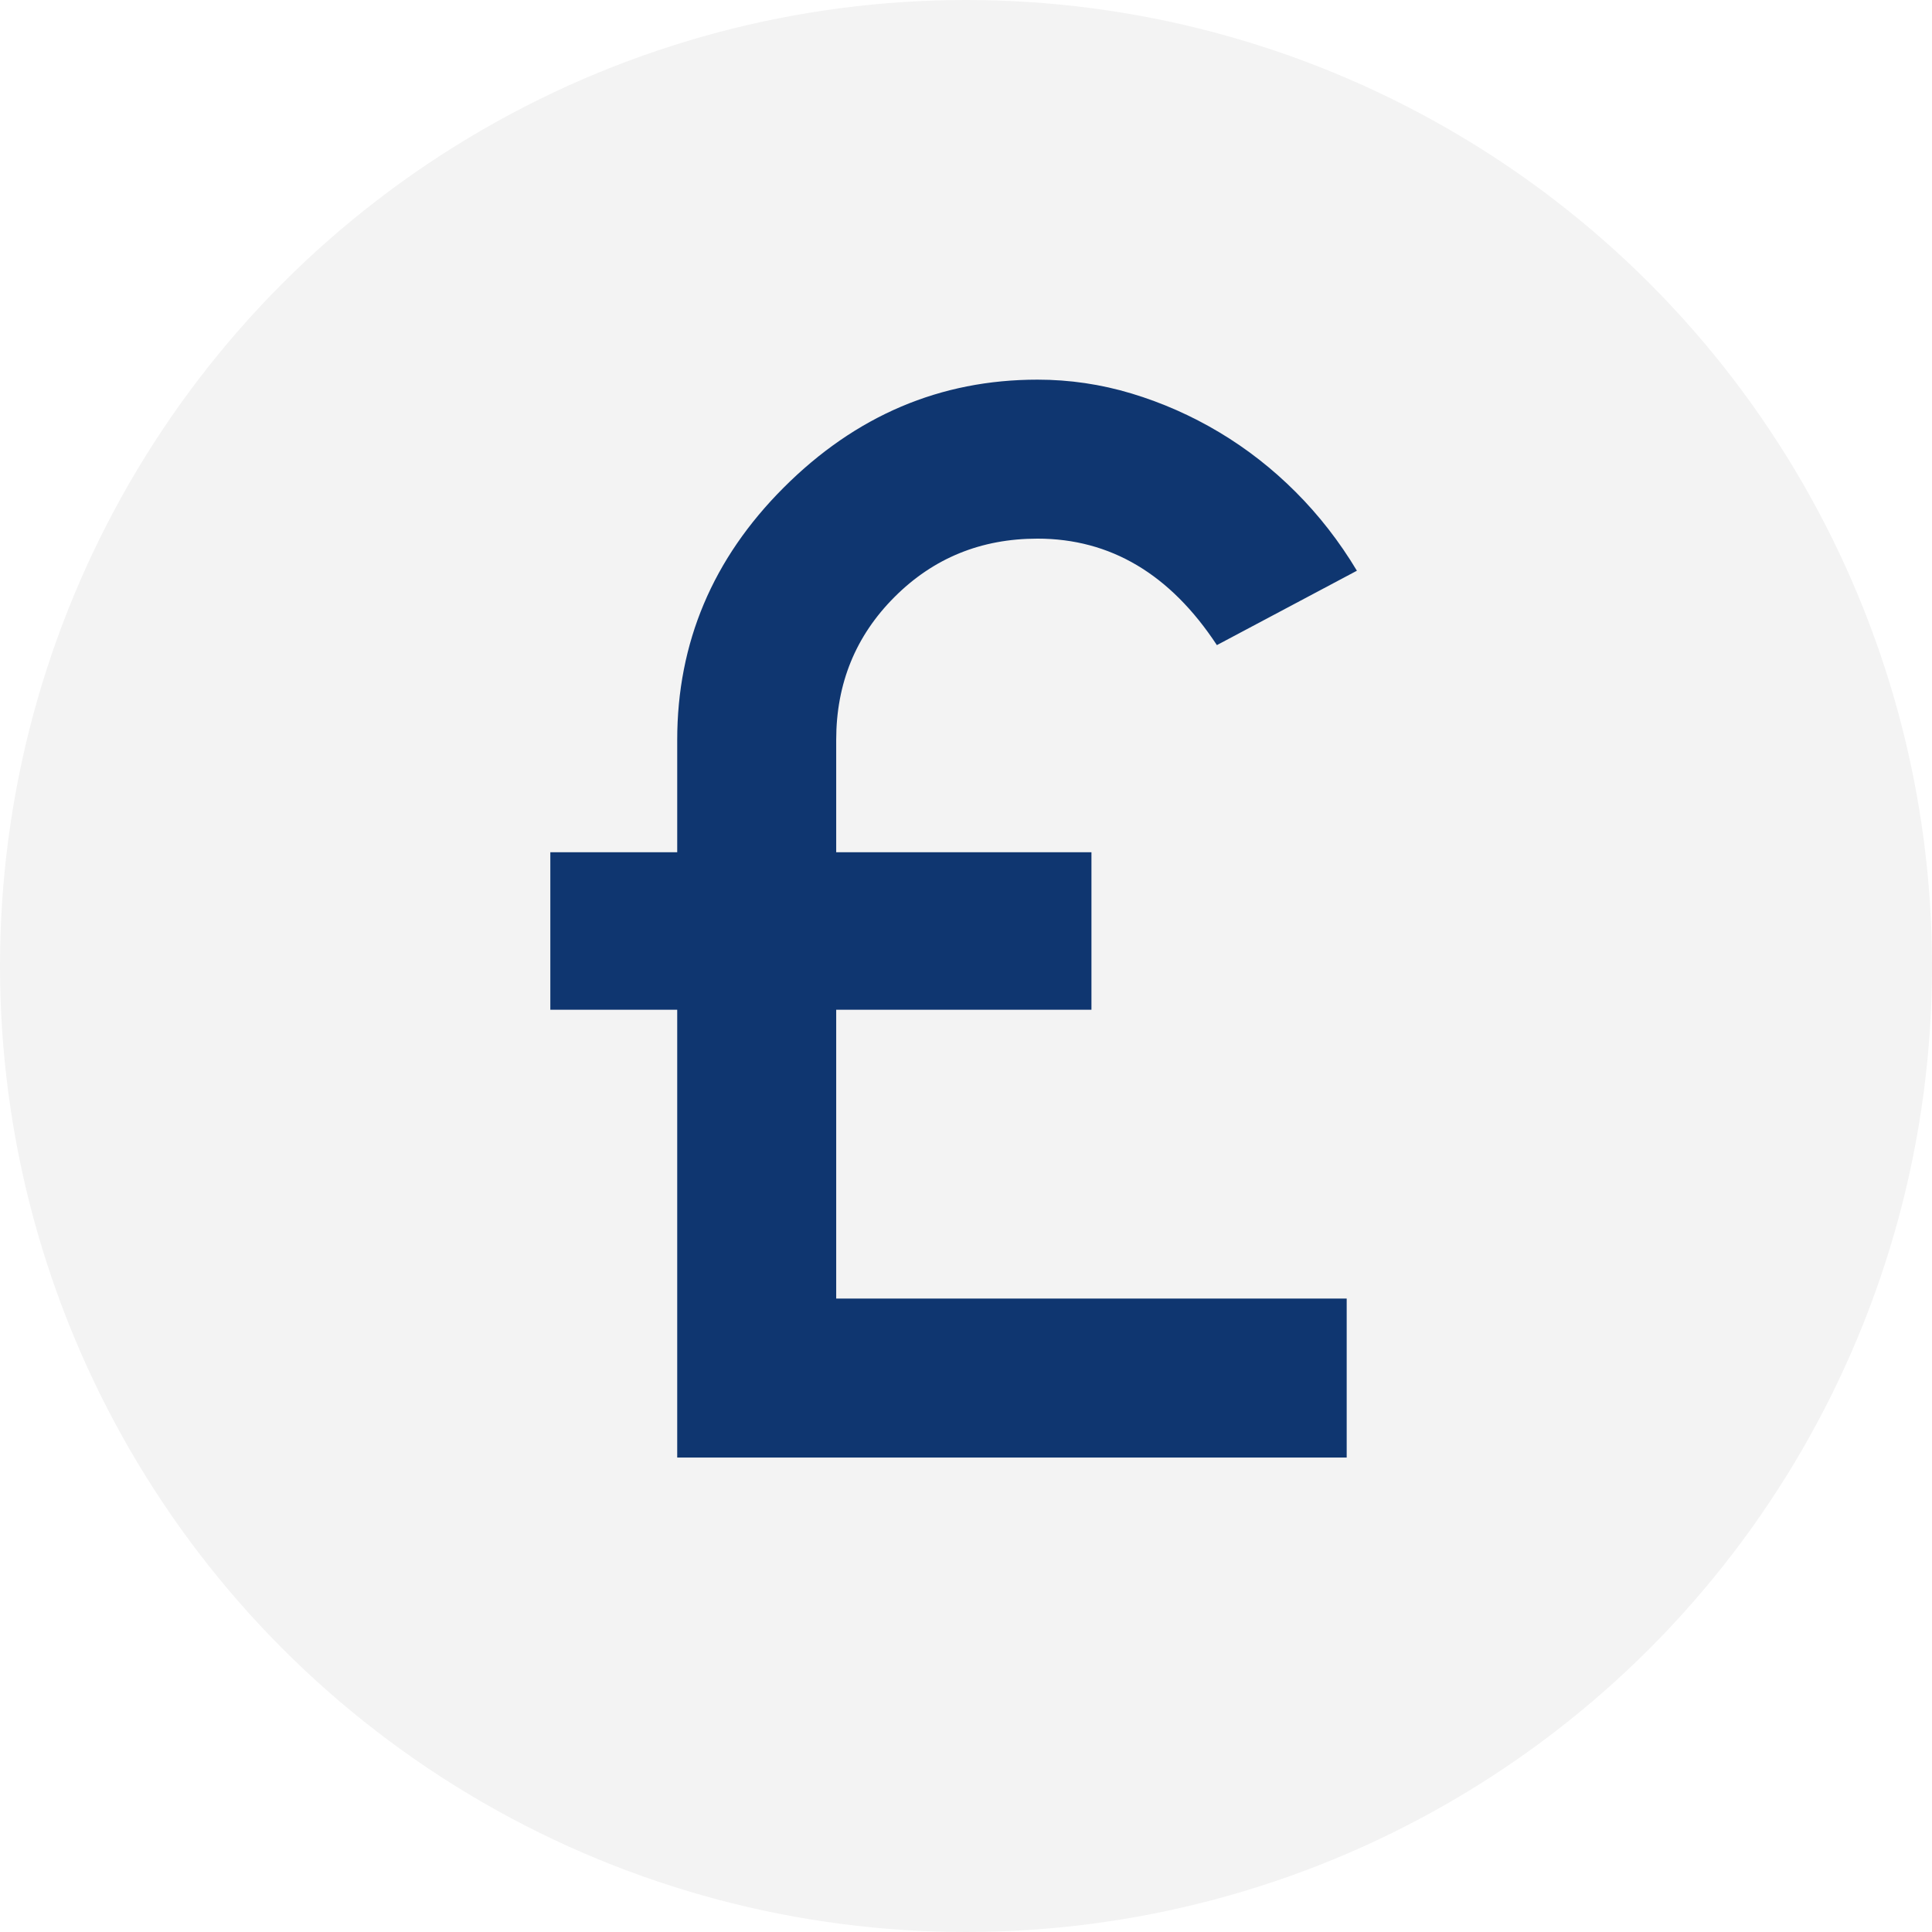 <?xml version="1.0" encoding="utf-8"?>
<!-- Generator: Adobe Illustrator 16.0.4, SVG Export Plug-In . SVG Version: 6.00 Build 0)  -->
<!DOCTYPE svg PUBLIC "-//W3C//DTD SVG 1.1//EN" "http://www.w3.org/Graphics/SVG/1.1/DTD/svg11.dtd">
<svg version="1.1" xmlns="http://www.w3.org/2000/svg" xmlns:xlink="http://www.w3.org/1999/xlink" x="0px" y="0px" width="500px"
	 height="500px" viewBox="0 0 500 500" enable-background="new 0 0 500 500" xml:space="preserve">
<g id="Layer_1">
	<circle opacity="0.05" cx="250" cy="250" r="250"/>
</g>
<g id="Layer_2">
	<g>
		<path fill="#0F3670" d="M314.929,166.955c-12.079-18.367-27.556-27.556-46.429-27.556c-14.598,0-26.931,5.037-36.993,15.099
			c-10.068,10.068-15.099,22.4-15.099,36.992v29.065h66.058v40.767h-66.058v74.74h132.115v41.145h-173.26V261.322h-32.84v-40.767
			h32.84V191.49c0-25.161,9.184-46.931,27.556-65.303c18.62-18.62,40.514-27.933,65.681-27.933c8.304,0,16.42,1.197,24.347,3.586
			c7.927,2.395,15.477,5.727,22.648,10.003c7.172,4.282,13.777,9.437,19.817,15.476c6.039,6.04,11.324,12.834,15.854,20.384
			L314.929,166.955z"/>
	</g>
	<g>
	</g>
	<g>
	</g>
	<g>
	</g>
	<g>
	</g>
	<g>
	</g>
	<g>
	</g>
	<g>
	</g>
	<g>
	</g>
	<g>
	</g>
	<g>
	</g>
	<g>
	</g>
	<g>
	</g>
	<g>
	</g>
	<g>
	</g>
	<g>
	</g>
</g>
</svg>

